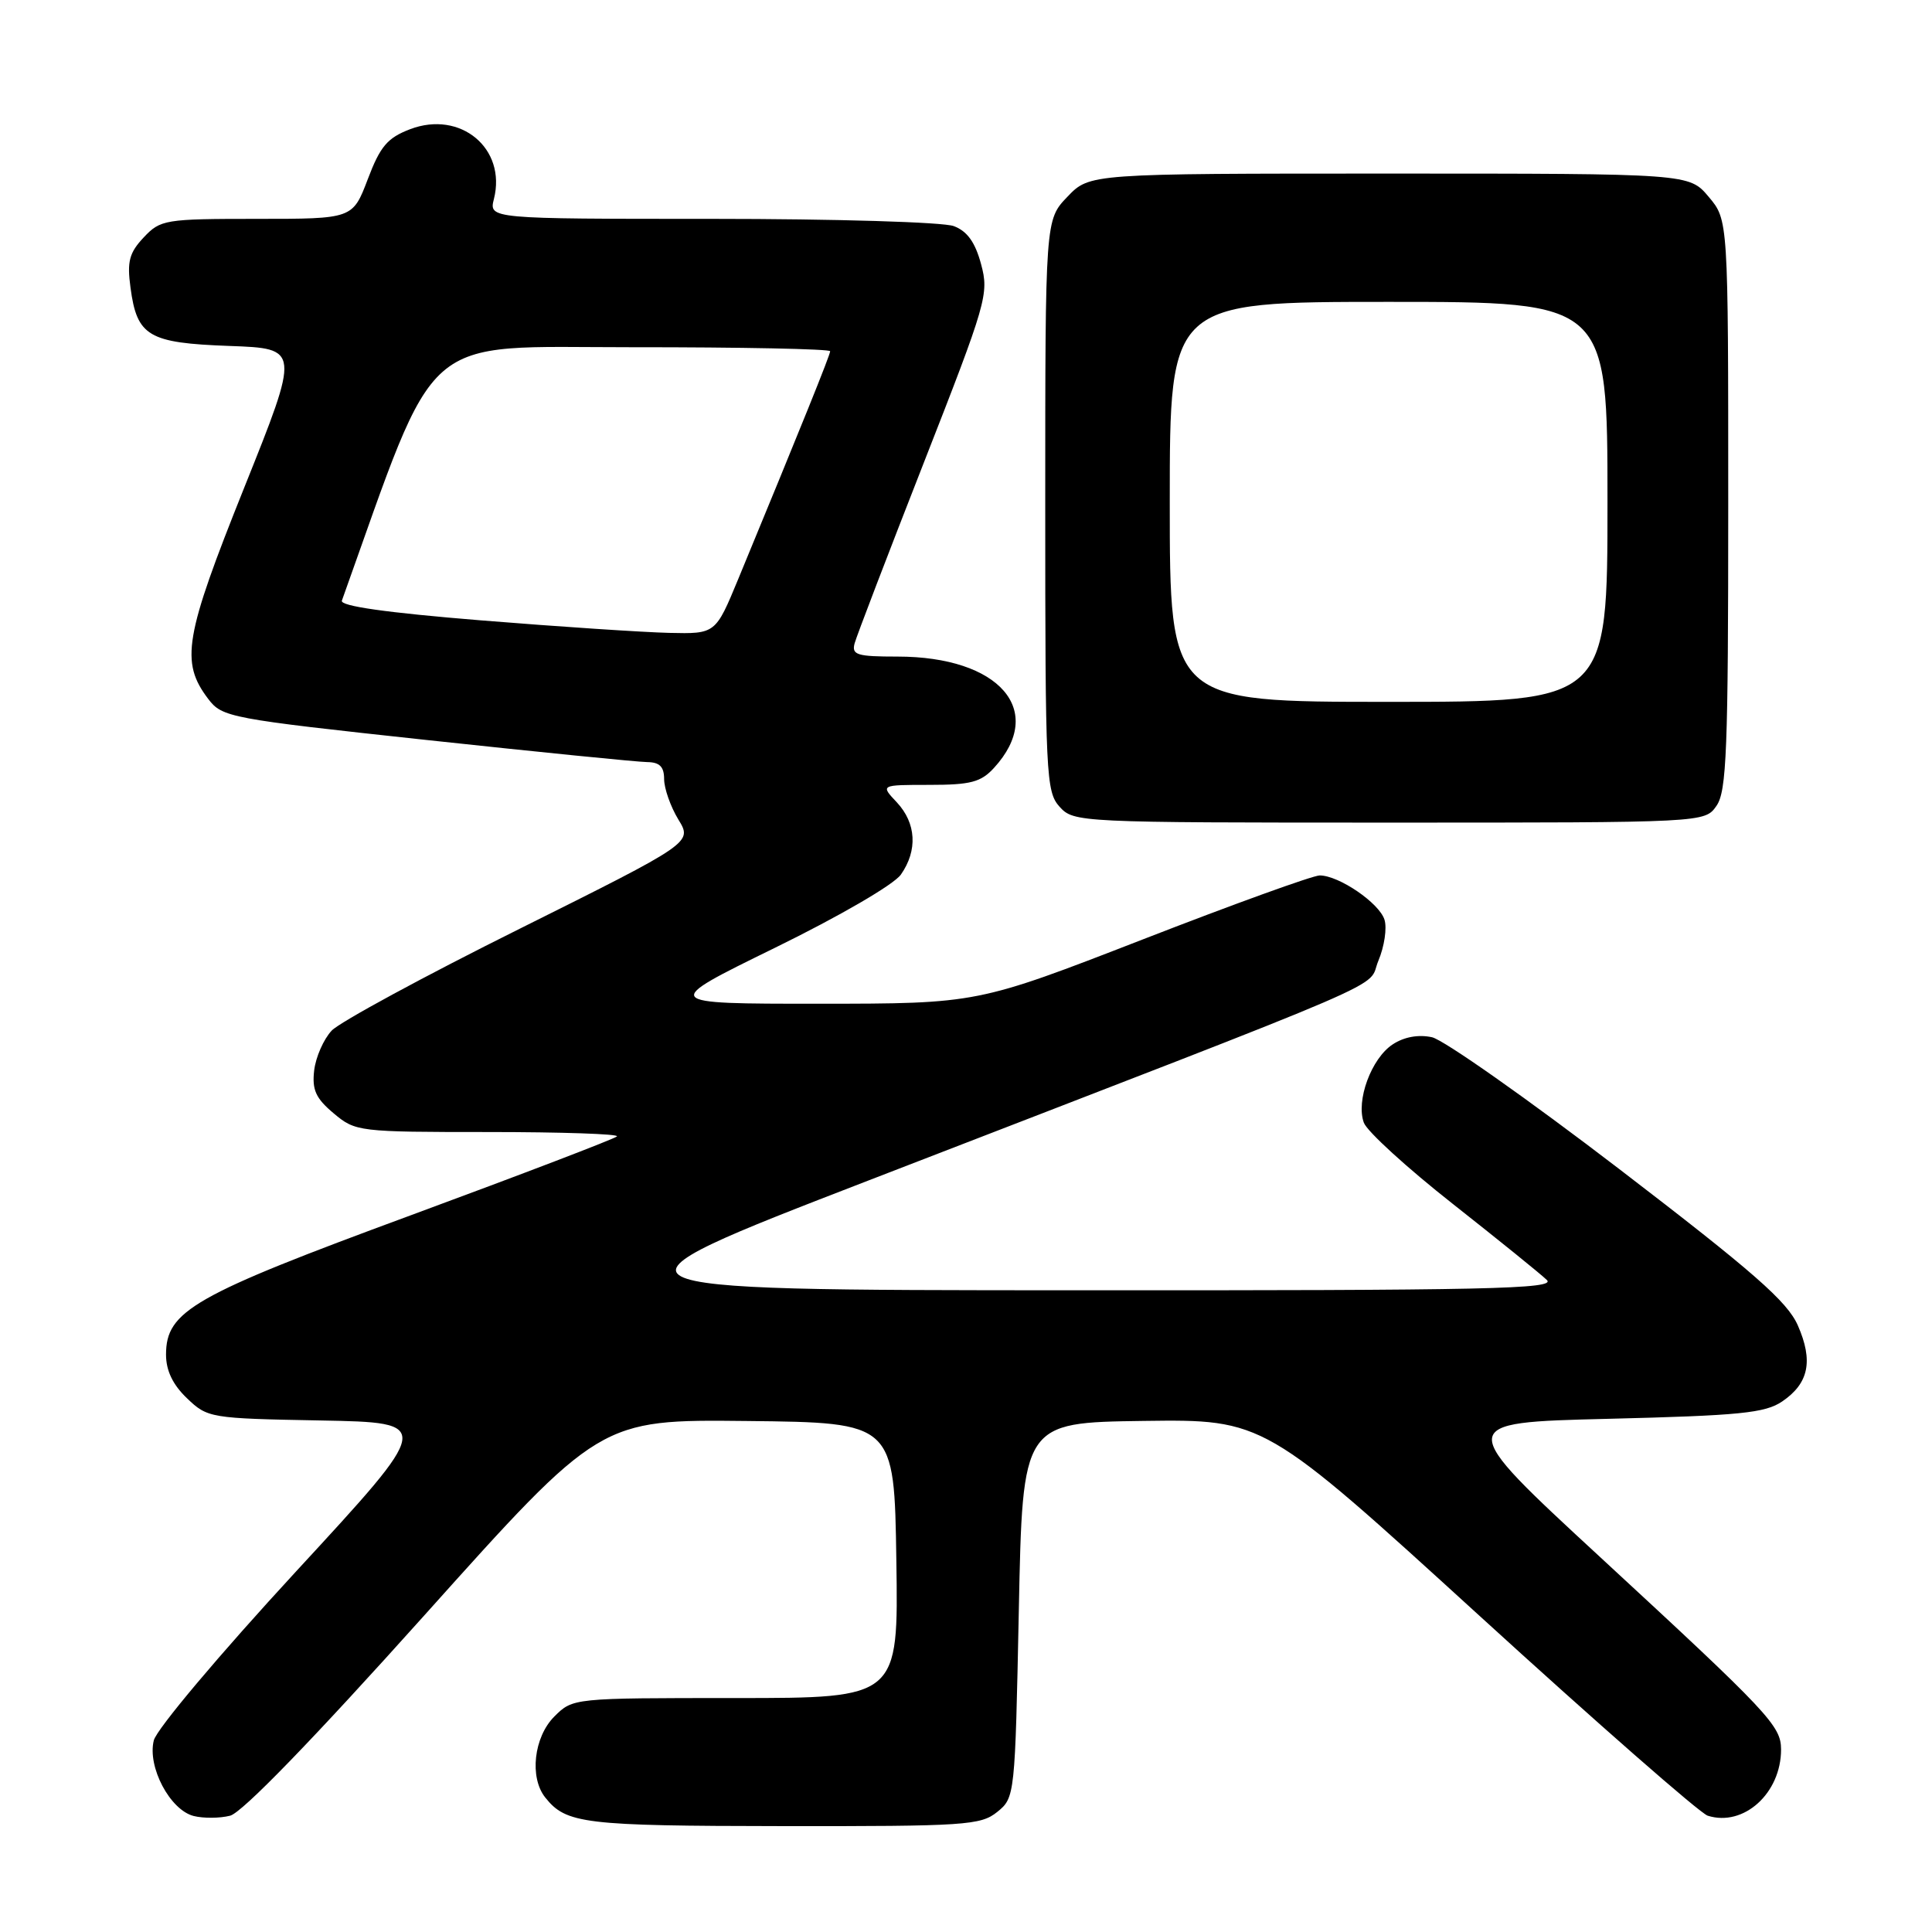 <?xml version="1.0" encoding="UTF-8" standalone="no"?>
<!DOCTYPE svg PUBLIC "-//W3C//DTD SVG 1.1//EN" "http://www.w3.org/Graphics/SVG/1.1/DTD/svg11.dtd" >
<svg xmlns="http://www.w3.org/2000/svg" xmlns:xlink="http://www.w3.org/1999/xlink" version="1.1" viewBox="0 0 256 256">
 <g >
 <path fill="currentColor"
d=" M 132.14 240.09 C 134.48 238.20 134.50 237.96 135.00 213.34 C 135.50 188.50 135.50 188.50 151.50 188.28 C 167.50 188.07 167.50 188.07 195.96 214.03 C 211.61 228.31 225.25 240.26 226.28 240.59 C 231.05 242.10 236.01 237.61 236.00 231.80 C 235.99 228.67 234.39 226.97 212.11 206.40 C 192.72 188.50 192.72 188.50 213.11 188.00 C 230.54 187.57 233.88 187.24 236.15 185.70 C 239.68 183.30 240.29 180.33 238.22 175.62 C 236.82 172.45 232.38 168.56 214.54 154.89 C 202.46 145.64 191.30 137.79 189.75 137.44 C 187.95 137.05 186.06 137.39 184.55 138.38 C 181.71 140.23 179.64 145.86 180.72 148.77 C 181.15 149.92 186.45 154.76 192.50 159.52 C 198.55 164.29 204.16 168.82 204.96 169.60 C 206.22 170.80 197.35 171.00 141.96 170.97 C 77.50 170.94 77.50 170.94 115.00 156.45 C 187.35 128.48 181.01 131.21 182.64 127.31 C 183.44 125.41 183.80 122.96 183.45 121.86 C 182.75 119.65 177.42 116.01 174.87 116.00 C 173.97 116.00 163.40 119.82 151.37 124.50 C 129.50 132.99 129.50 132.99 108.53 133.00 C 87.55 133.00 87.55 133.00 102.64 125.61 C 111.26 121.39 118.43 117.22 119.37 115.89 C 121.62 112.68 121.41 109.07 118.83 106.31 C 116.65 104.00 116.65 104.00 123.15 104.00 C 128.62 104.00 129.98 103.64 131.71 101.75 C 138.66 94.16 132.45 87.00 118.92 87.00 C 113.55 87.00 112.83 86.78 113.24 85.25 C 113.50 84.29 117.63 73.51 122.41 61.31 C 130.74 40.05 131.06 38.94 130.00 35.01 C 129.22 32.11 128.17 30.63 126.38 29.96 C 124.99 29.43 110.70 29.00 94.33 29.00 C 64.78 29.00 64.78 29.00 65.45 26.35 C 67.13 19.66 61.01 14.58 54.34 17.12 C 51.33 18.27 50.38 19.39 48.73 23.75 C 46.73 29.00 46.73 29.00 34.04 29.00 C 21.85 29.00 21.26 29.10 19.04 31.46 C 17.13 33.49 16.82 34.65 17.29 38.10 C 18.15 44.56 19.65 45.45 30.41 45.84 C 39.75 46.18 39.75 46.18 32.35 64.64 C 24.44 84.37 23.87 87.71 27.59 92.61 C 29.44 95.05 30.38 95.23 56.50 98.05 C 71.35 99.65 84.51 100.97 85.75 100.98 C 87.41 101.00 88.00 101.59 88.00 103.25 C 88.01 104.49 88.85 106.88 89.88 108.58 C 91.76 111.65 91.76 111.65 68.83 123.08 C 56.21 129.36 45.02 135.43 43.95 136.56 C 42.88 137.70 41.84 140.07 41.63 141.83 C 41.33 144.41 41.84 145.53 44.21 147.52 C 47.10 149.95 47.48 150.00 64.74 150.00 C 74.42 150.00 82.07 150.26 81.75 150.58 C 81.43 150.90 69.15 155.60 54.46 161.02 C 25.56 171.67 22.00 173.70 22.00 179.50 C 22.00 181.61 22.90 183.49 24.78 185.28 C 27.50 187.89 27.85 187.95 42.49 188.22 C 57.43 188.50 57.43 188.50 39.24 208.21 C 29.05 219.26 20.76 229.11 20.38 230.61 C 19.50 234.11 22.53 239.84 25.67 240.63 C 26.95 240.95 29.12 240.94 30.49 240.59 C 32.07 240.20 41.45 230.52 56.24 214.03 C 79.50 188.08 79.50 188.08 99.00 188.29 C 118.50 188.50 118.50 188.50 118.77 206.75 C 119.05 225.00 119.05 225.00 97.48 225.00 C 75.91 225.00 75.91 225.00 73.45 227.45 C 70.73 230.17 70.13 235.53 72.25 238.18 C 75.02 241.66 77.36 241.94 103.64 241.97 C 127.90 242.00 129.95 241.86 132.14 240.09 Z  M 227.44 106.78 C 228.79 104.86 229.00 99.36 229.00 66.85 C 229.00 29.15 229.00 29.15 226.41 26.08 C 223.82 23.00 223.82 23.00 184.10 23.00 C 144.37 23.00 144.37 23.00 141.44 26.07 C 138.50 29.13 138.50 29.13 138.50 66.96 C 138.50 102.76 138.60 104.90 140.40 106.90 C 142.28 108.97 142.89 109.00 184.10 109.00 C 225.89 109.00 225.89 109.00 227.44 106.78 Z  M 63.71 82.20 C 51.18 81.18 45.04 80.31 45.30 79.59 C 58.25 43.39 55.25 46.02 83.75 46.01 C 98.19 46.00 110.00 46.24 110.00 46.54 C 110.00 47.03 106.23 56.37 97.81 76.75 C 94.81 84.00 94.81 84.00 88.66 83.86 C 85.27 83.78 74.04 83.04 63.71 82.20 Z  M 155.00 66.50 C 155.00 40.00 155.00 40.00 184.00 40.00 C 213.00 40.00 213.00 40.00 213.00 66.50 C 213.00 93.00 213.00 93.00 184.00 93.00 C 155.00 93.00 155.00 93.00 155.00 66.50 Z "/>
</g>
</svg>